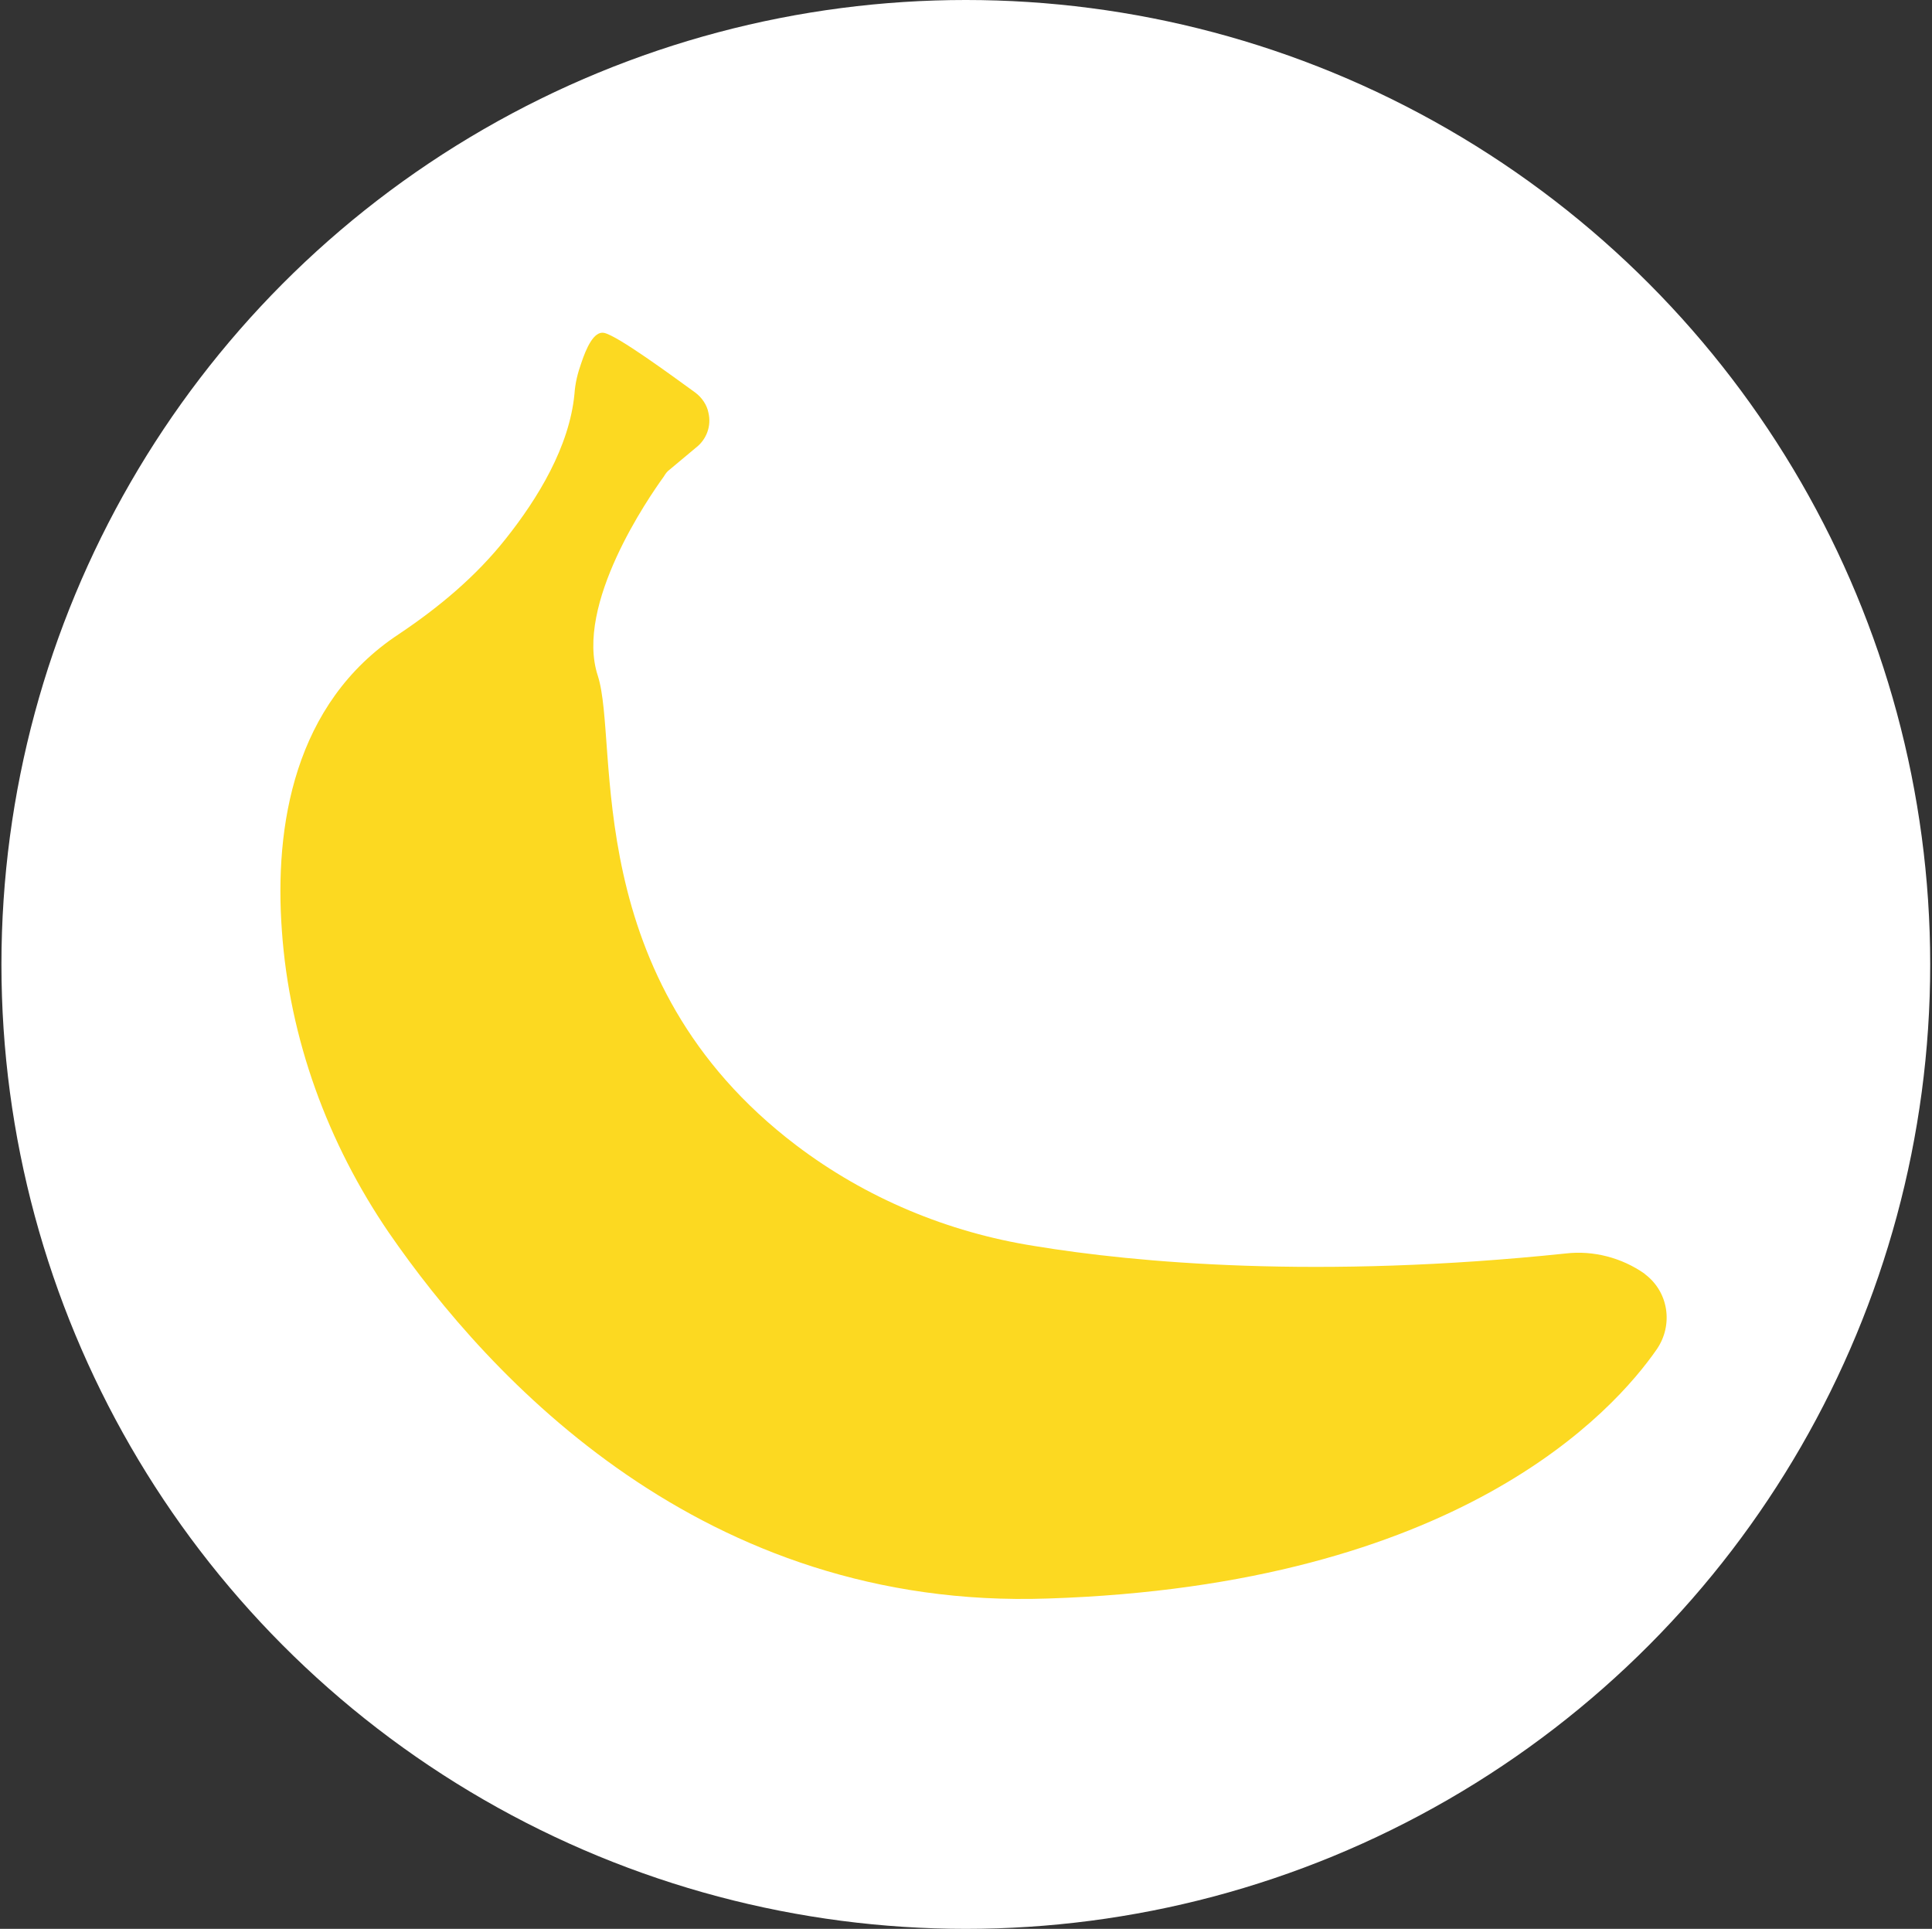 <?xml version="1.0" encoding="utf-8"?>
<!-- Generator: Adobe Illustrator 28.0.0, SVG Export Plug-In . SVG Version: 6.00 Build 0)  -->
<svg version="1.1" id="Laag_1" xmlns="http://www.w3.org/2000/svg" xmlns:xlink="http://www.w3.org/1999/xlink" x="0px" y="0px"
	 viewBox="0 0 538.1 537.2" style="enable-background:new 0 0 538.1 537.2;" xml:space="preserve">
<rect x="0" y="0" width="538.1" height="537.2" fill="#333333" stroke="none"/>
<style type="text/css">
	.st0{fill:#FFFFFF;}
	.st1{fill:#FCD921;}
</style>
<circle class="st0" cx="269" cy="268.6" r="268.6"/>
<g>
	<path class="st1" d="M186.5,130.8c-0.7,0.5-1.2,1.2-1.6,1.9c-4.2,5.8-24.9,35.7-18.4,55.5c6.1,18.9-5.6,84.6,55.3,130.8
		c19.4,14.7,42.2,24.2,66.2,28c28.4,4.7,79.3,9.3,148.1,2.1c7.7-0.9,15.6,1.2,21.9,5.6l0.2,0.2c6.5,4.9,7.9,14,3.3,20.8
		c-12.1,17.5-55.5,65.8-169.7,69.5c-96.1,3.3-155.5-61.3-183.5-101.9c-17-24.9-27.7-53.9-29.8-84.2c-2.1-28.9,3.3-63.2,32.6-82.5
		c11.2-7.5,21.5-16.1,29.8-26.6c8.9-11.2,17.7-25.6,19.1-40.3c0.2-3,0.9-5.8,1.9-8.6c1.4-4.2,3.5-8.9,6.3-8.4
		c3.7,0.7,18.9,11.9,25.4,16.6c1.9,1.4,3.3,3.5,3.7,5.6l0,0c0.9,3.7-0.5,7.5-3.5,9.8L186.5,130.8z"/>
</g>
</svg>
